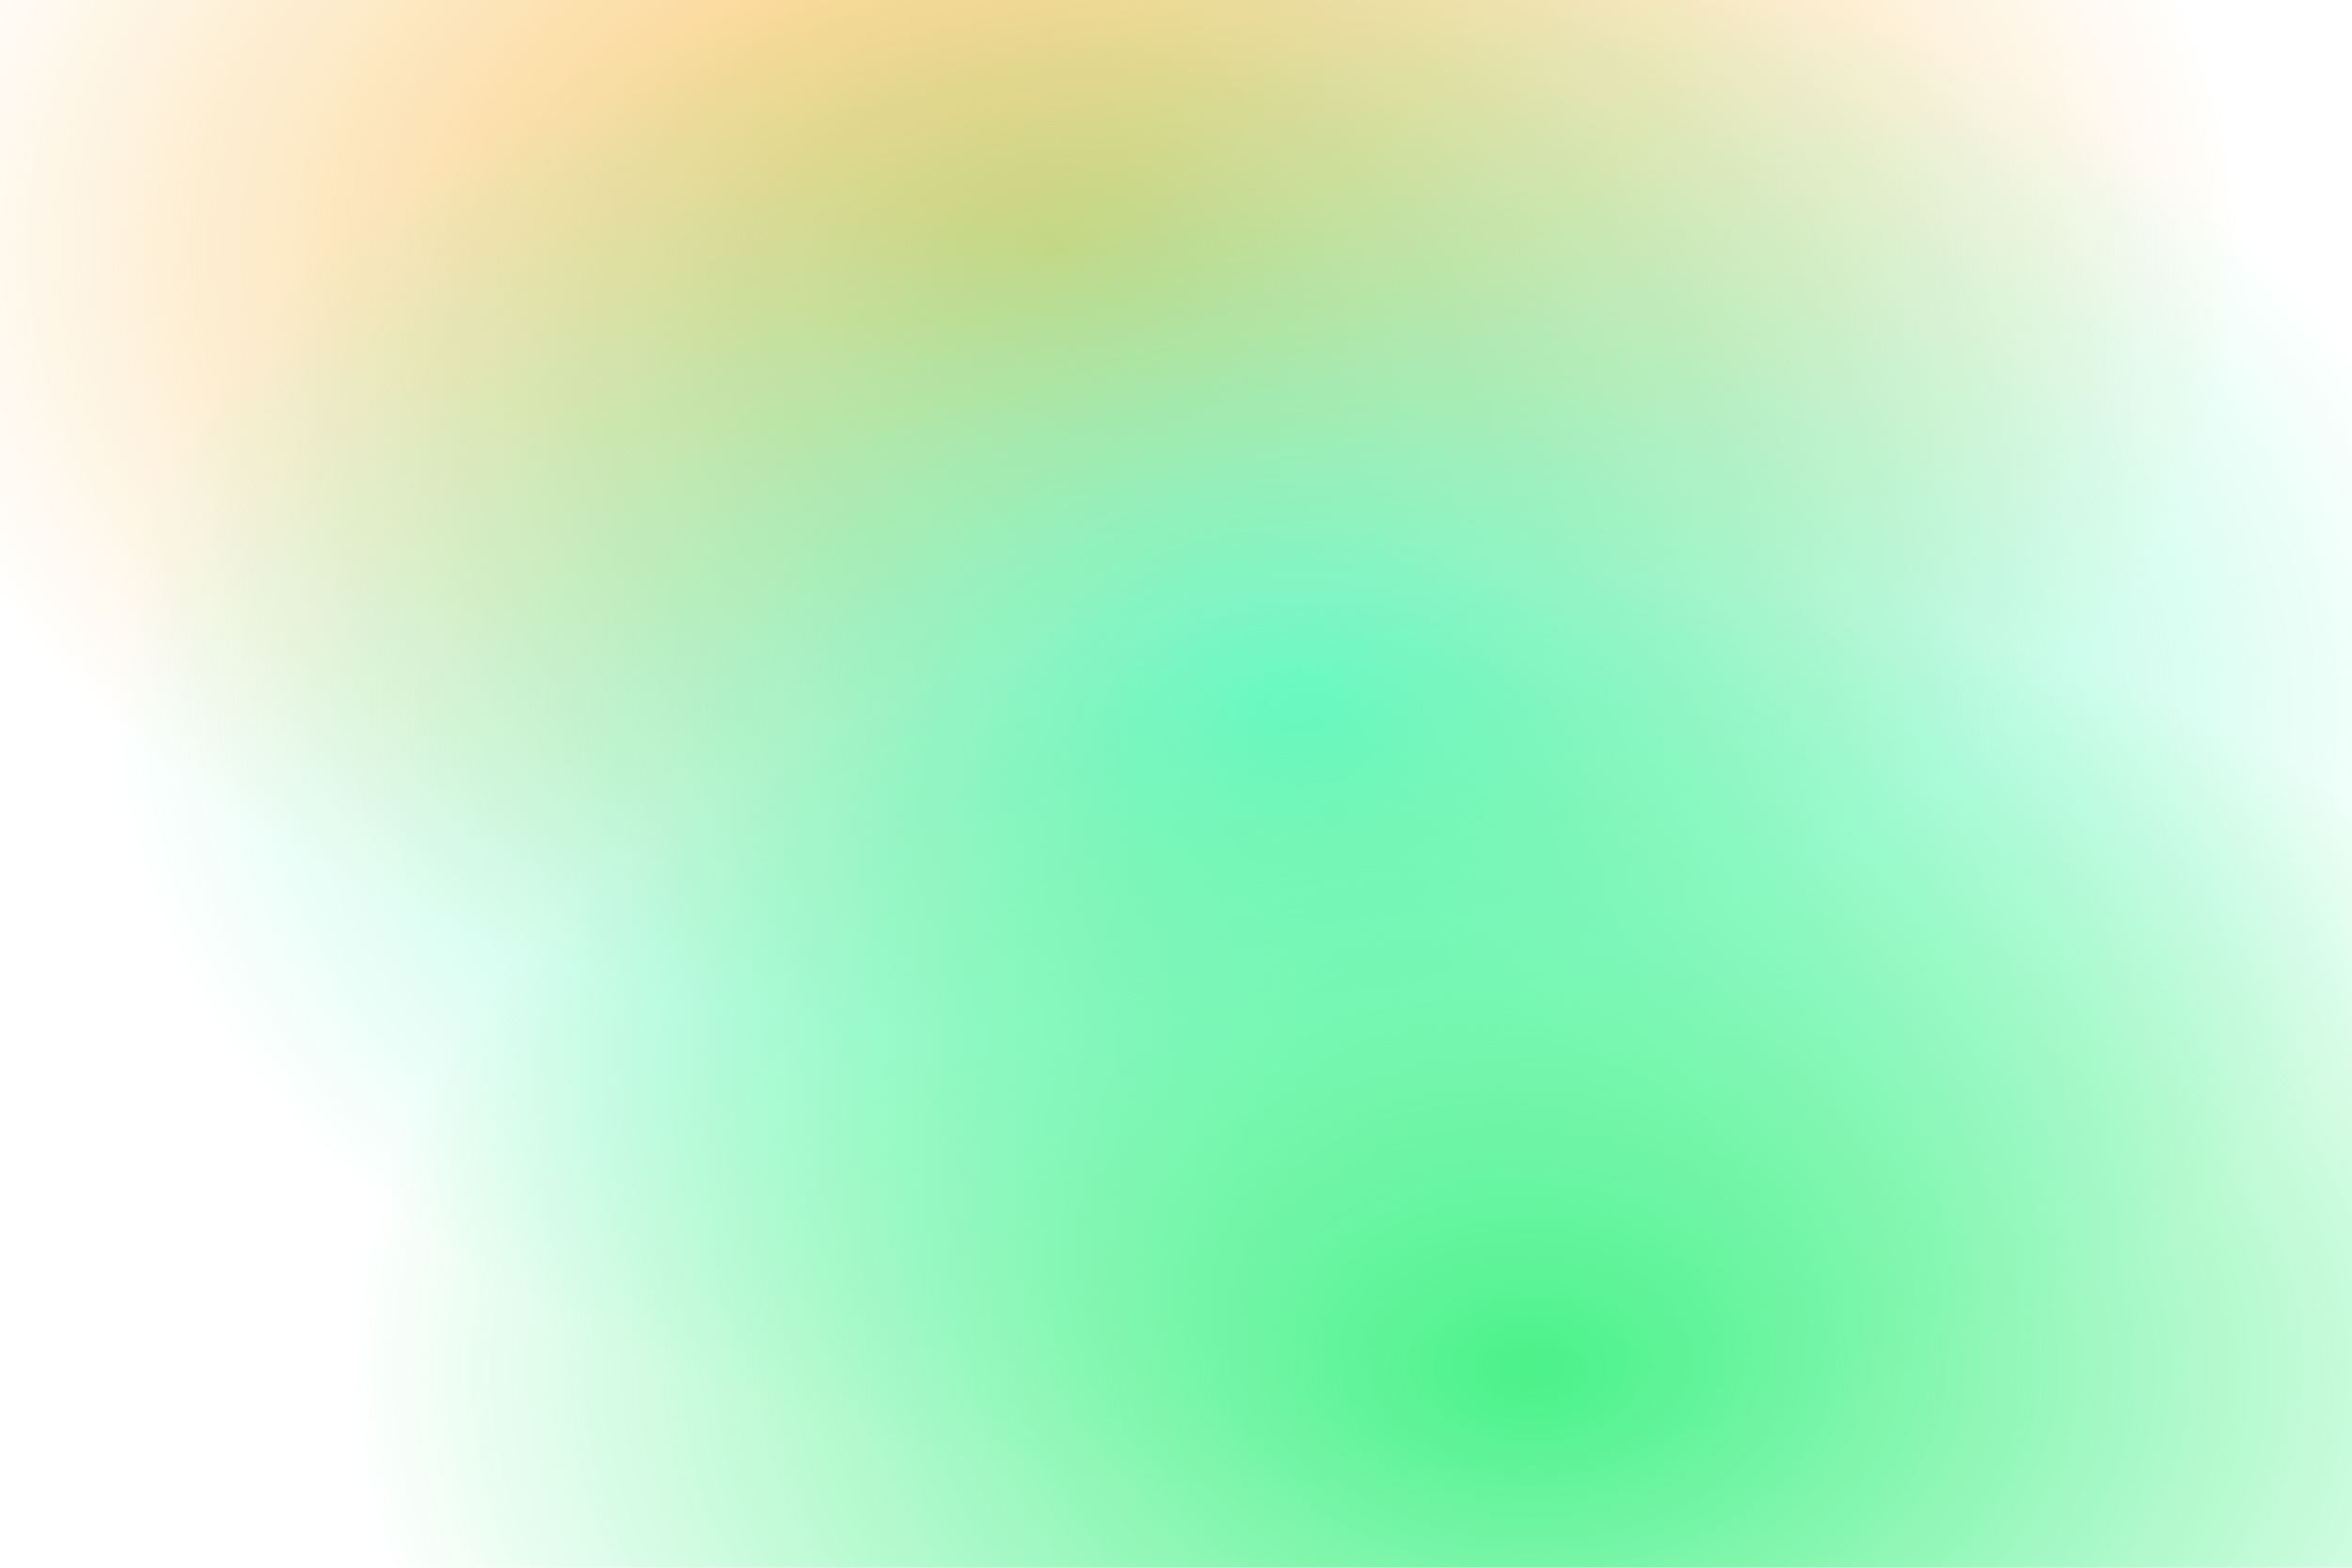 <svg viewBox="0 0 3000 2000" fill="none" xmlns="http://www.w3.org/2000/svg"><defs><radialGradient id="a" cx="45%" cy="16%" r="100%" fx="45%" fy="16%" gradientUnits="objectBoundingBox"><stop offset="0" stop-color="rgba(249,194,93,1)"/><stop offset=".5" stop-color="rgba(249,194,93,0)" stop-opacity="0"/></radialGradient><radialGradient id="b" cx="55%" cy="45%" r="100%" fx="55%" fy="45%" gradientUnits="objectBoundingBox"><stop offset="0" stop-color="rgba(108,249,200,1)"/><stop offset=".5" stop-color="rgba(108,249,200,0)" stop-opacity="0"/></radialGradient><radialGradient id="c" cx="65%" cy="87%" r="100%" fx="65%" fy="87%" gradientUnits="objectBoundingBox"><stop offset="0" stop-color="rgba(74,242,138,1)"/><stop offset=".5" stop-color="rgba(74,242,138,0)" stop-opacity="0"/></radialGradient></defs><path fill="#fff" d="M0 0h3000v2000H0z"/><path fill="url(#a)" d="M0 0h3000v2000H0z"/>,<path fill="url(#b)" d="M0 0h3000v2000H0z"/>,<path fill="url(#c)" d="M0 0h3000v2000H0z"/></svg>